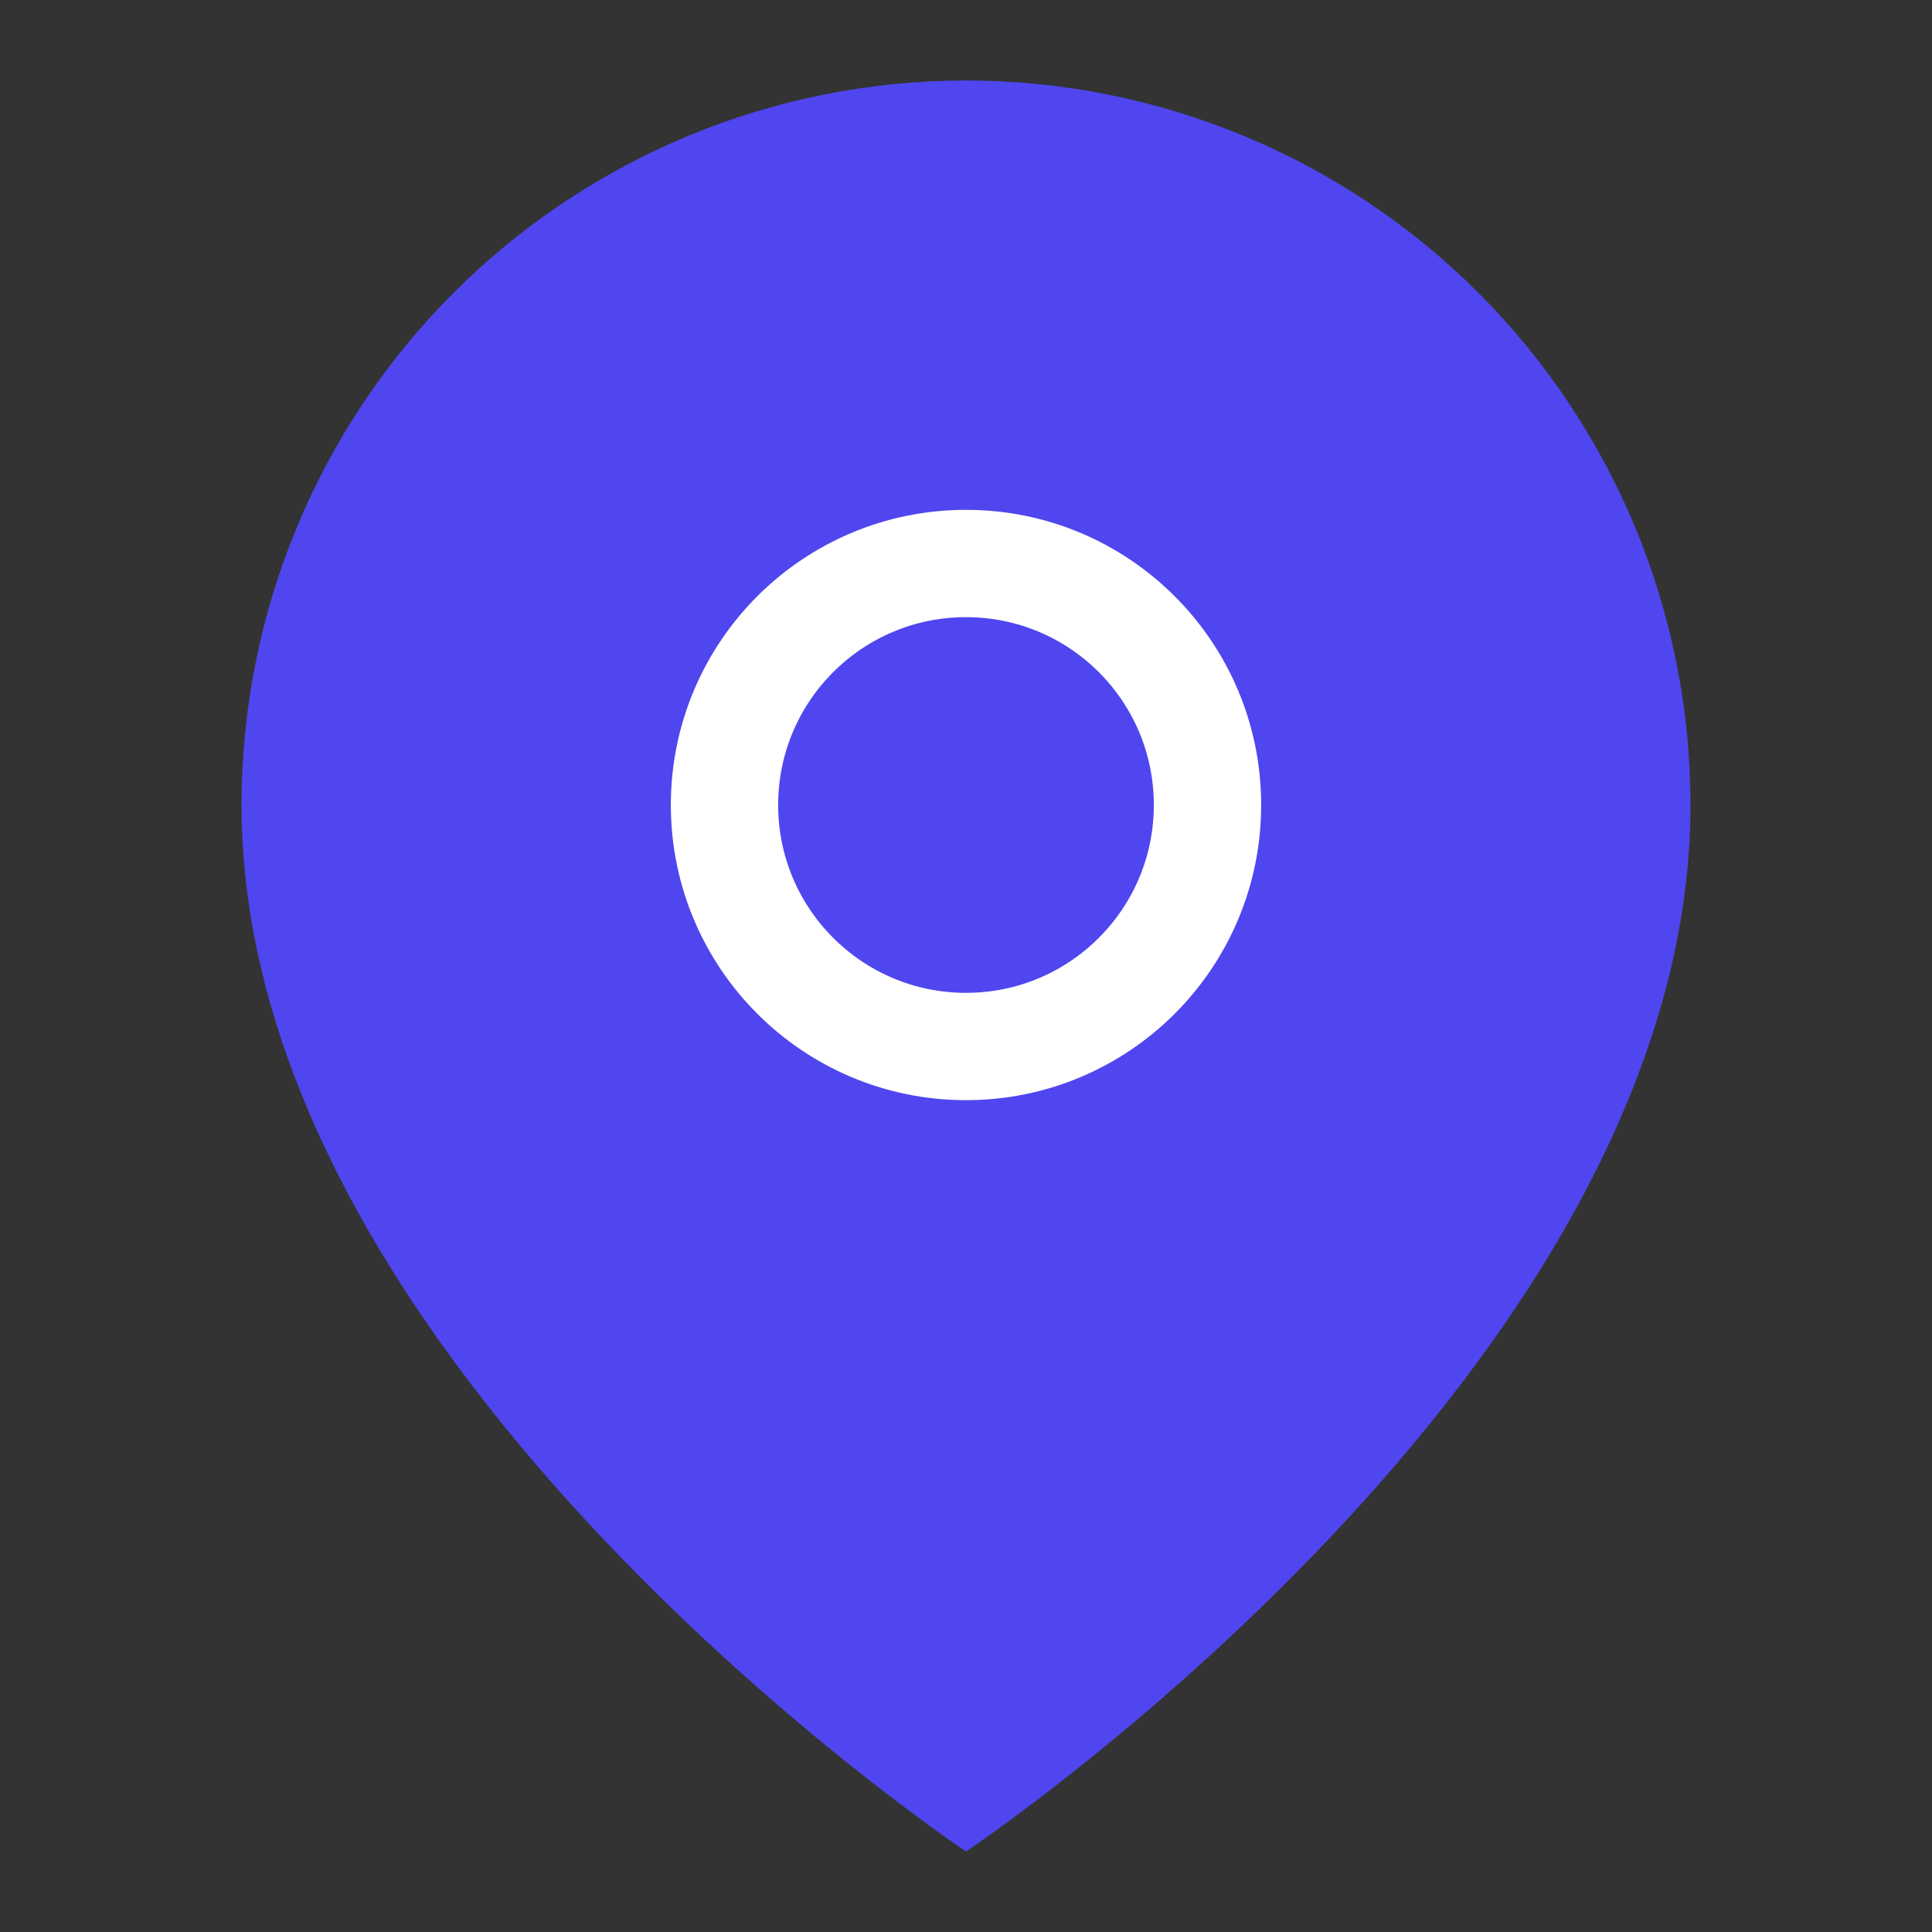 <svg className="mt-1" width="18" height="18" viewBox="0 0 18 18" fill="none" xmlns="http://www.w3.org/2000/svg">
  <rect x="0" y="0" width="18" height="18" fill="#333333" stroke="none"/>
  <path
    d="M15.75 7.5C15.75 12.75 9 17.25 9 17.25C9 17.25 2.25 12.75 2.25 7.5C2.25 5.71 2.961 3.993 4.227 2.727C5.493 1.461 7.21 0.75 9 0.75C10.79 0.75 12.507 1.461 13.773 2.727C15.039 3.993 15.75 5.71 15.75 7.5Z"
    fill="#4F46EF" />
  <path
    d="M9 9.75C10.243 9.75 11.25 8.743 11.25 7.5C11.25 6.257 10.243 5.25 9 5.25C7.757 5.25 6.75 6.257 6.75 7.5C6.75 8.743 7.757 9.75 9 9.75Z"
    fill="#4F46EF" stroke="white" stroke-linecap="round" stroke-linejoin="round" />
</svg>